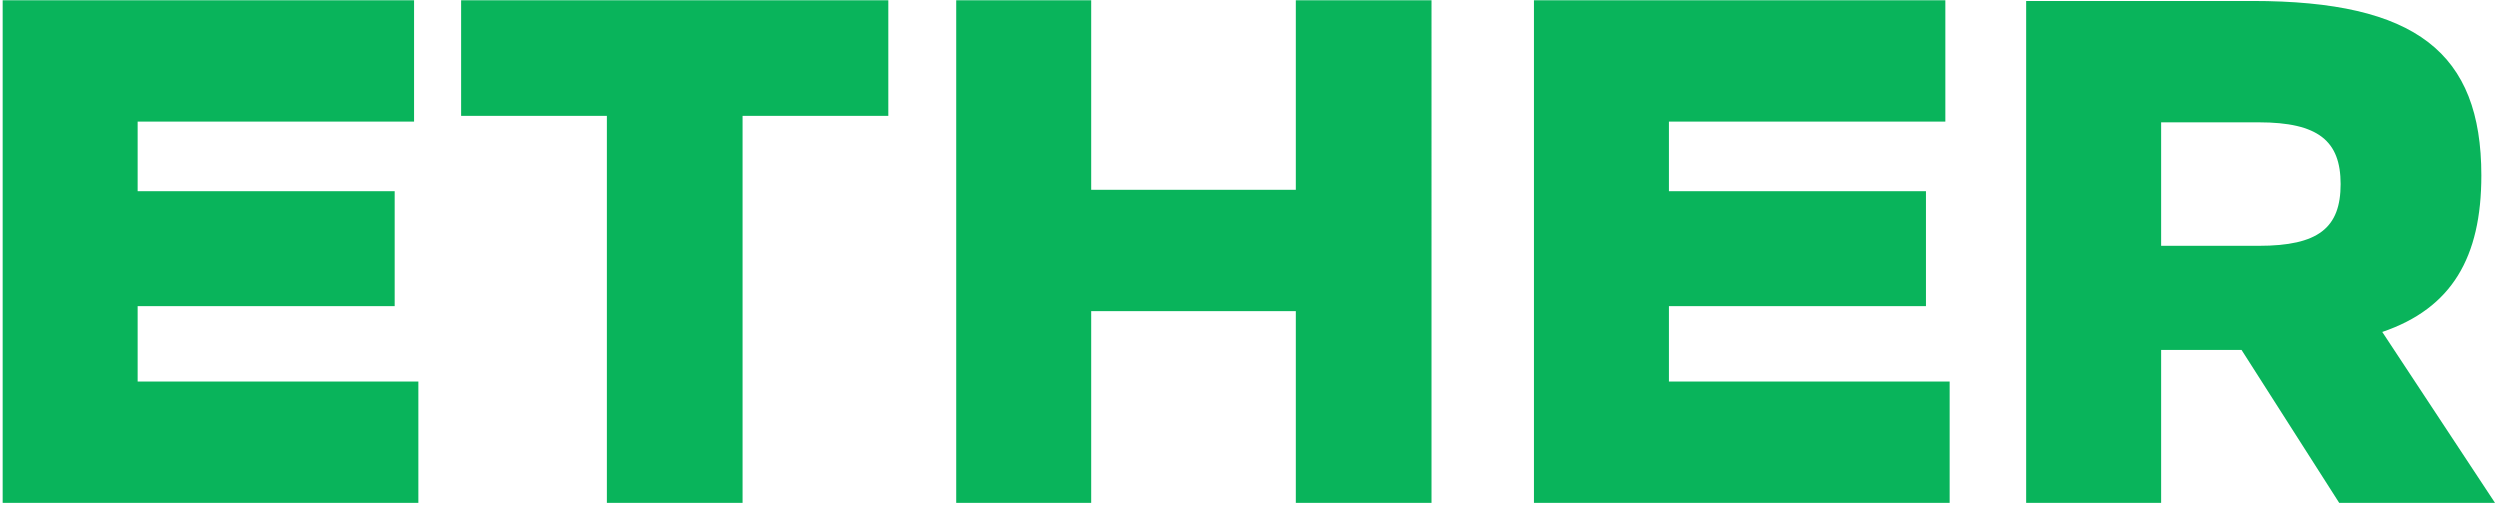 <svg width="208" height="42" viewBox="0 0 208 42" fill="none" xmlns="http://www.w3.org/2000/svg"><path d="M34.45 10.117V.022H.222v41.814h34.586V31.741H11.452v-6.272h21.385V15.91H11.452v-5.794H34.45zm39.458-.478V.022H38.365v9.617h12.127v32.197h11.29V9.64h12.126zm45.194 32.197V.022h-11.29v15.77H90.787V.022h-11.23v41.814h11.23v-15.95h17.025v15.95h11.29zm42.751-31.72V.023h-34.228v41.814h34.586V31.741h-23.356v-6.272h21.385V15.91h-21.385v-5.794h22.998zM168.576.082v41.755h11.23V29.113h6.69l8.124 12.723h12.963l-9.379-14.217c5.795-1.971 8.244-6.212 8.244-13.022 0-10.215-5.436-14.516-19.056-14.516h-18.816zm11.23 10.096h8.124c4.958 0 6.81 1.553 6.81 5.137 0 3.644-1.852 5.137-6.81 5.137h-8.124V10.177z" fill="#09B45B"/></svg>